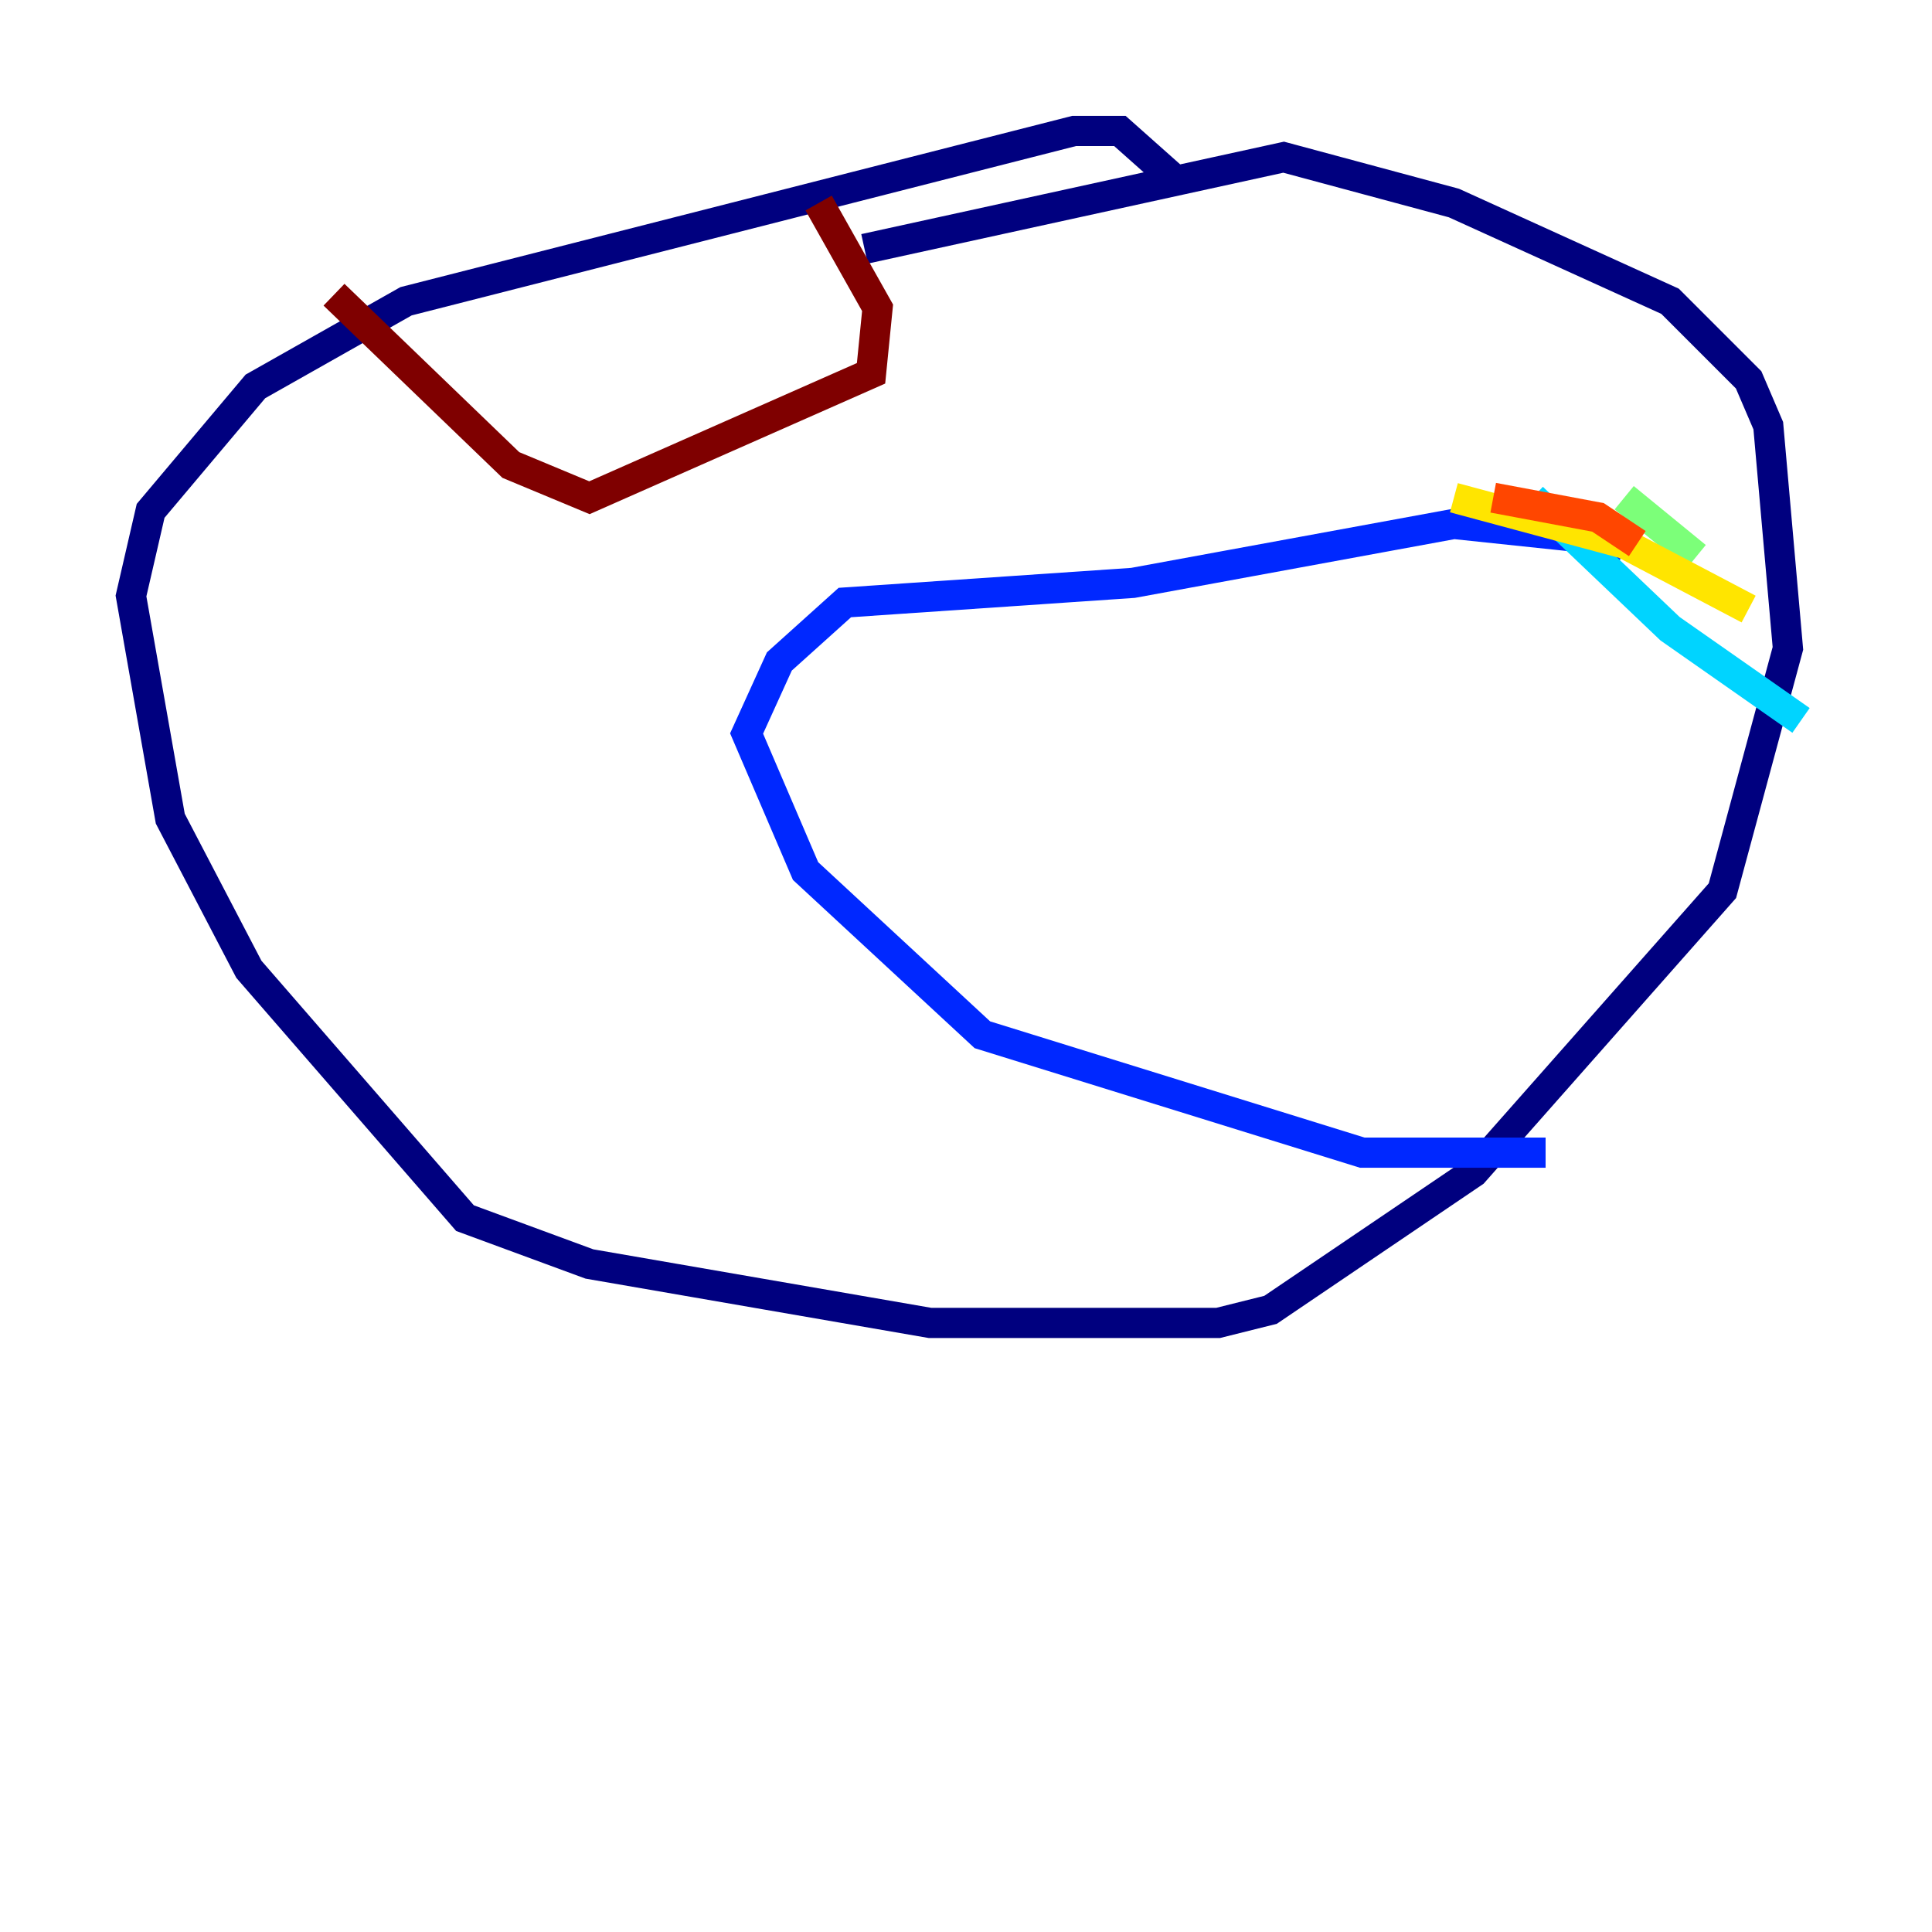 <?xml version="1.0" encoding="utf-8" ?>
<svg baseProfile="tiny" height="128" version="1.2" viewBox="0,0,128,128" width="128" xmlns="http://www.w3.org/2000/svg" xmlns:ev="http://www.w3.org/2001/xml-events" xmlns:xlink="http://www.w3.org/1999/xlink"><defs /><polyline fill="none" points="78.102,12.149 74.197,8.678 71.159,8.678 26.902,19.959 16.922,25.6 9.98,33.844 8.678,39.485 11.281,54.237 16.488,64.217 30.807,80.705 39.051,83.742 61.614,87.647 80.705,87.647 84.176,86.78 97.627,77.668 114.115,59.01 118.454,42.956 117.153,28.203 115.851,25.166 110.644,19.959 96.325,13.451 85.044,10.414 57.275,16.488" stroke="#00007f" stroke-width="2" /><polyline fill="none" points="107.173,37.315 104.57,35.58 96.325,34.712 75.064,38.617 55.973,39.919 51.634,43.824 49.464,48.597 53.37,57.709 65.085,68.556 90.251,76.366 102.4,76.366" stroke="#0028ff" stroke-width="2" /><polyline fill="none" points="101.532,32.976 110.644,41.654 119.322,47.729" stroke="#00d4ff" stroke-width="2" /><polyline fill="none" points="112.38,36.881 107.607,32.976" stroke="#7cff79" stroke-width="2" /><polyline fill="none" points="115.851,40.352 107.607,36.014 96.325,32.976" stroke="#ffe500" stroke-width="2" /><polyline fill="none" points="108.475,36.014 105.871,34.278 98.929,32.976" stroke="#ff4600" stroke-width="2" /><polyline fill="none" points="54.237,13.451 58.142,20.393 57.709,24.732 39.051,32.976 33.844,30.807 22.129,19.525" stroke="#7f0000" stroke-width="2" /></svg>